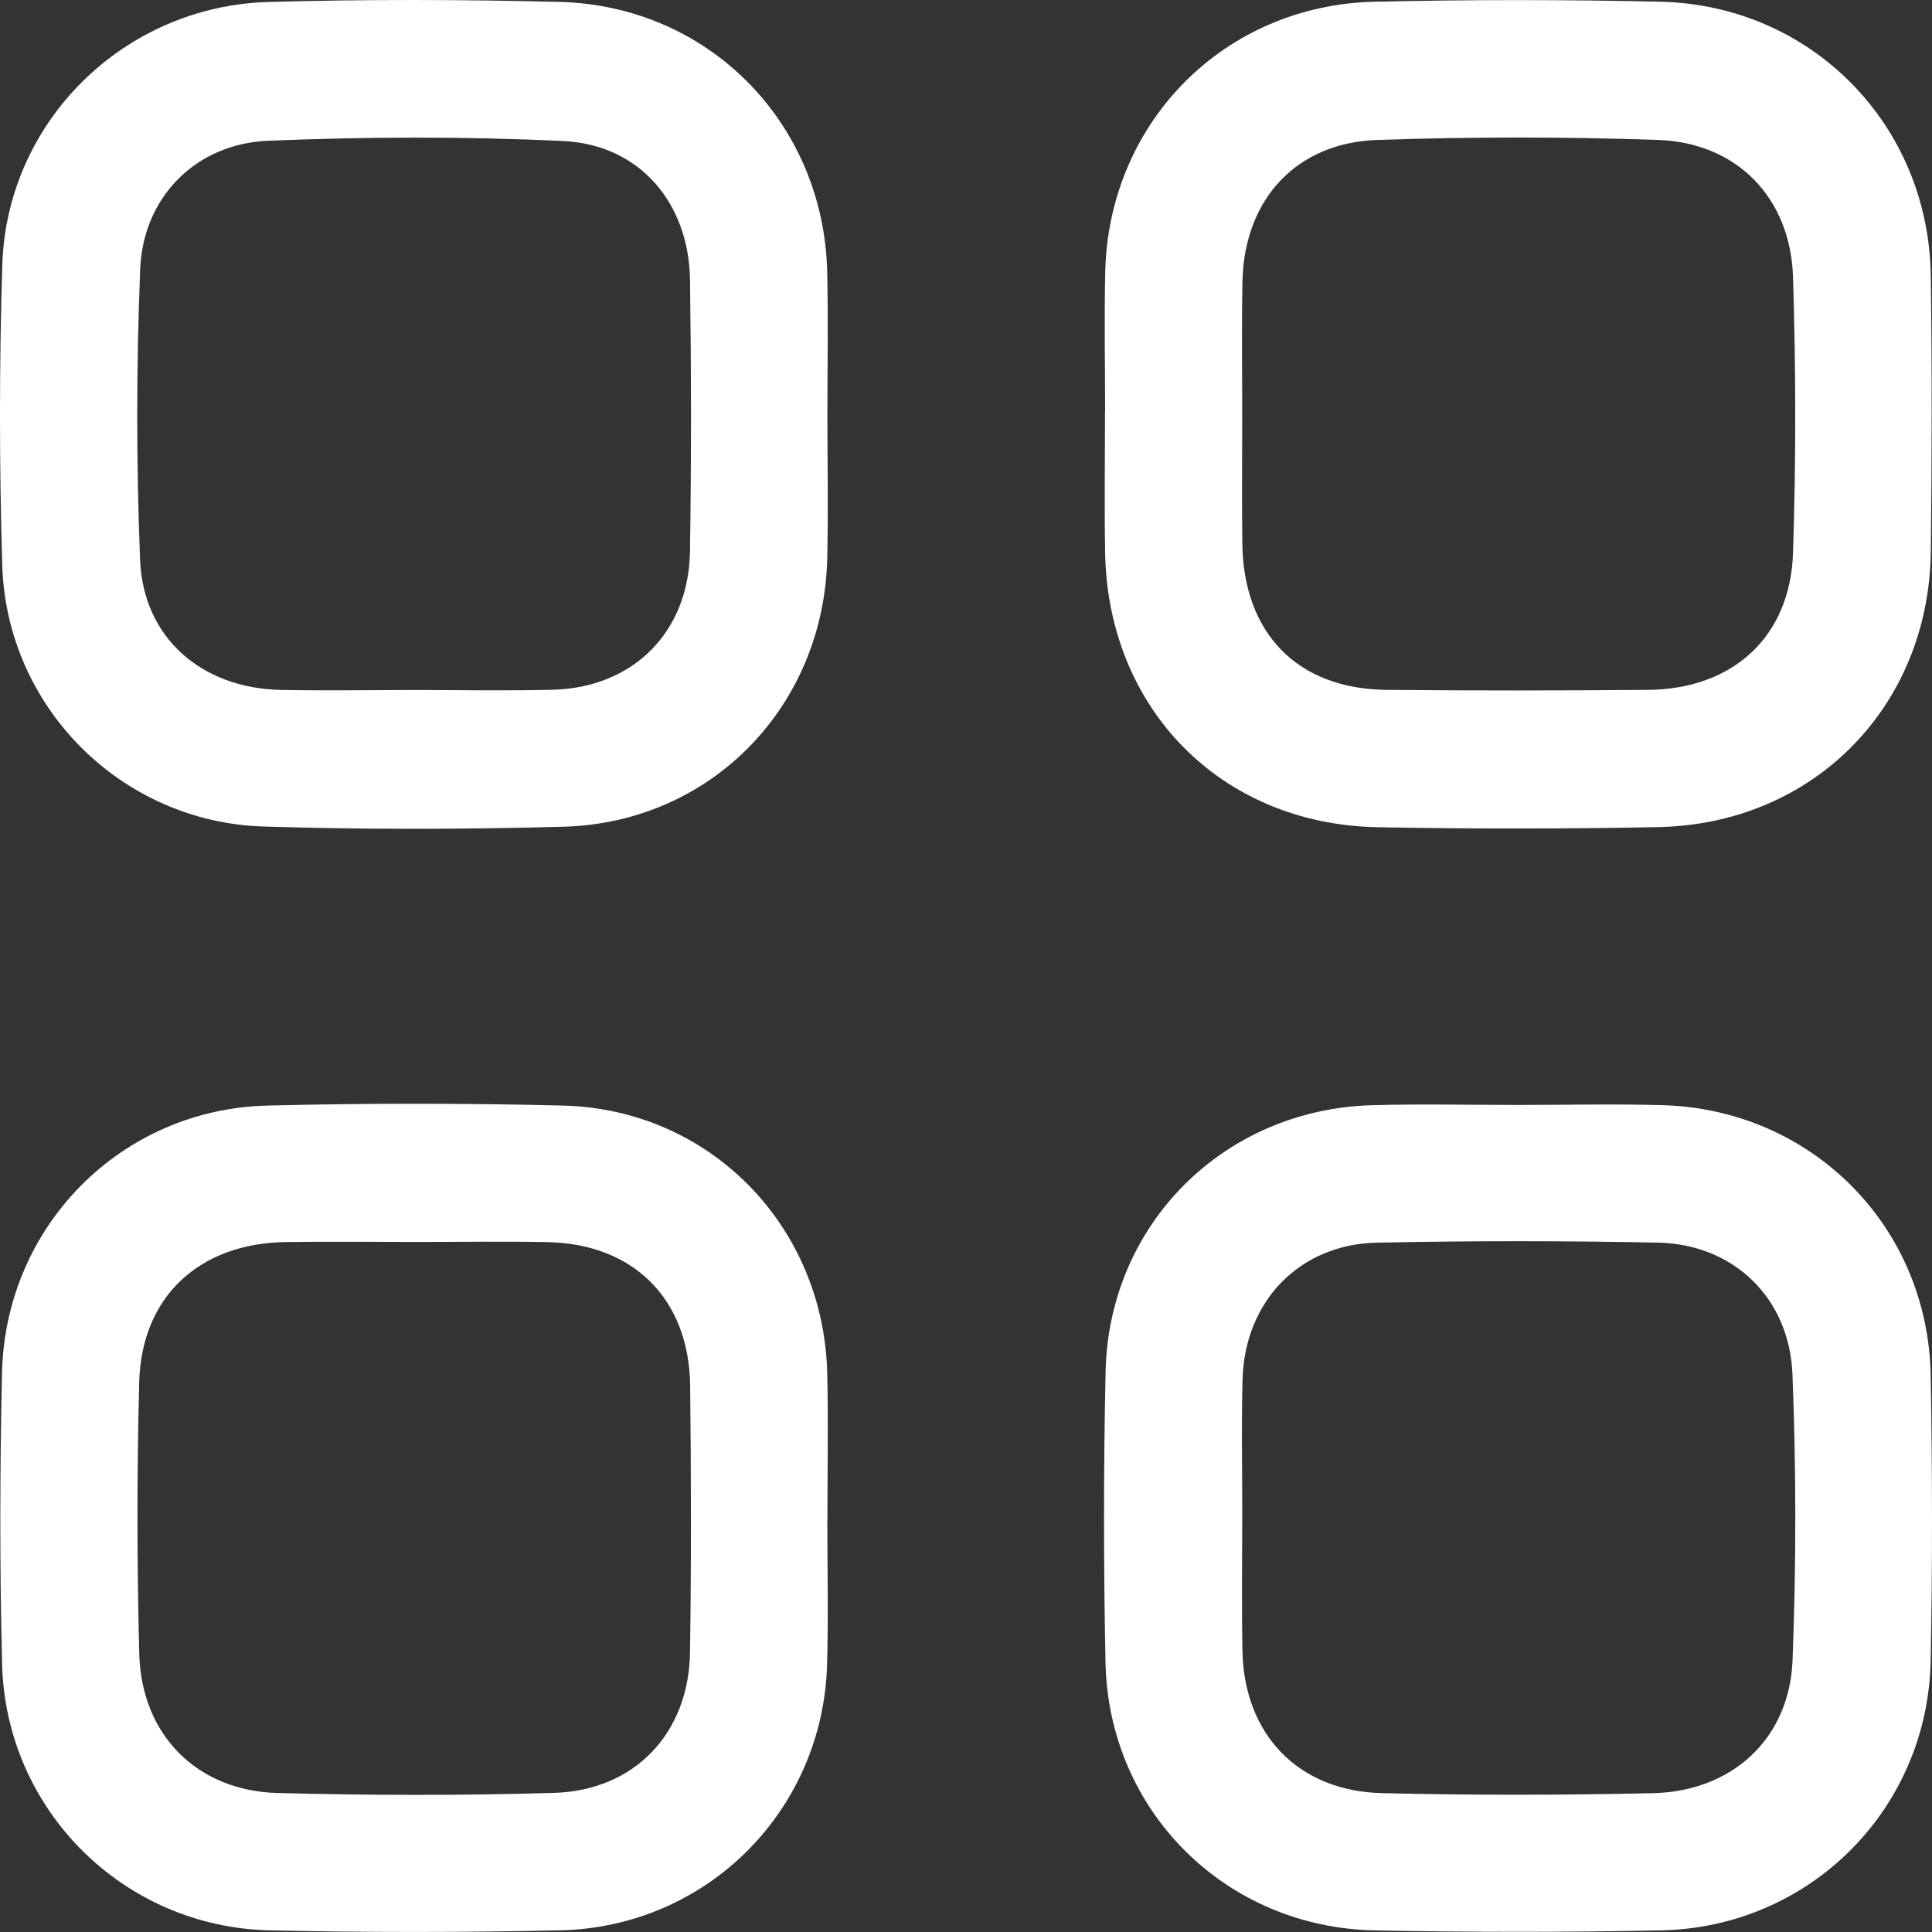 <svg width="50" height="50" viewBox="0 0 50 50" fill="none" xmlns="http://www.w3.org/2000/svg">
<rect x="0" y="0" width="50" height="50" fill="#333333" stroke="none"/>
<path fill-rule="evenodd" clip-rule="evenodd" d="M49.966 35.59C49.894 31.726 46.882 28.71 43.02 28.601C41.767 28.567 40.513 28.596 39.259 28.596C38.006 28.596 36.752 28.567 35.499 28.603C31.679 28.713 28.696 31.675 28.613 35.494C28.558 38 28.56 40.51 28.61 43.016C28.687 46.874 31.72 49.887 35.59 49.959C38.055 50.006 40.522 50.009 42.987 49.958C46.834 49.88 49.887 46.829 49.965 42.986C50.014 40.523 50.009 38.055 49.966 35.59ZM46.391 42.968C46.312 44.995 44.831 46.36 42.784 46.407C40.444 46.459 38.101 46.463 35.762 46.406C33.593 46.353 32.194 44.881 32.154 42.721C32.132 41.55 32.149 40.38 32.149 39.21C32.151 38.039 32.125 36.868 32.157 35.699C32.212 33.677 33.63 32.201 35.634 32.16C38.057 32.11 40.483 32.111 42.908 32.159C44.852 32.197 46.312 33.58 46.389 35.572C46.486 38.035 46.486 40.506 46.391 42.968Z" fill="white"/>
<path fill-rule="evenodd" clip-rule="evenodd" d="M28.597 10.655C28.597 11.866 28.58 13.078 28.6 14.29C28.667 18.345 31.603 21.33 35.645 21.408C38.069 21.454 40.495 21.454 42.917 21.405C46.931 21.326 49.922 18.287 49.969 14.273C49.996 11.89 50.002 9.509 49.968 7.126C49.91 3.215 46.871 0.131 42.963 0.044C40.498 -0.011 38.031 -0.012 35.566 0.045C31.689 0.136 28.702 3.153 28.604 7.018C28.575 8.229 28.6 9.442 28.6 10.654C28.598 10.655 28.598 10.655 28.597 10.655ZM32.154 7.293C32.195 5.176 33.533 3.695 35.637 3.622C38.058 3.539 40.487 3.539 42.908 3.621C44.946 3.691 46.339 5.115 46.403 7.169C46.478 9.549 46.481 11.936 46.403 14.315C46.333 16.48 44.845 17.834 42.657 17.854C40.401 17.873 38.143 17.875 35.885 17.854C33.581 17.831 32.18 16.395 32.151 14.064C32.137 12.978 32.148 11.89 32.148 10.804C32.149 9.633 32.132 8.463 32.154 7.293Z" fill="white"/>
<path fill-rule="evenodd" clip-rule="evenodd" d="M6.818 21.39C9.407 21.47 12.001 21.467 14.59 21.395C18.411 21.287 21.324 18.279 21.409 14.442C21.437 13.232 21.414 12.018 21.413 10.806C21.413 9.553 21.436 8.299 21.408 7.045C21.322 3.181 18.343 0.145 14.472 0.049C11.966 -0.013 9.456 -0.02 6.95 0.051C3.208 0.157 0.177 3.141 0.06 6.852C-0.021 9.441 -0.019 12.035 0.058 14.624C0.169 18.301 3.138 21.275 6.818 21.39ZM3.628 6.965C3.703 5.101 5.067 3.722 6.935 3.643C9.48 3.538 12.037 3.529 14.579 3.65C16.552 3.744 17.83 5.248 17.858 7.25C17.889 9.591 17.892 11.931 17.857 14.271C17.824 16.366 16.378 17.802 14.295 17.851C13.084 17.881 11.871 17.857 10.659 17.857C9.53 17.859 8.401 17.877 7.273 17.855C5.218 17.815 3.704 16.505 3.625 14.485C3.526 11.982 3.528 9.466 3.628 6.965Z" fill="white"/>
<path fill-rule="evenodd" clip-rule="evenodd" d="M21.409 35.548C21.32 31.725 18.372 28.705 14.569 28.612C12.022 28.549 9.469 28.549 6.922 28.612C3.133 28.704 0.134 31.733 0.052 35.537C-0.004 38.043 -0.009 40.553 0.054 43.06C0.147 46.84 3.189 49.869 6.972 49.957C9.478 50.014 11.988 50.012 14.494 49.957C18.297 49.874 21.301 46.859 21.405 43.072C21.44 41.818 21.411 40.564 21.411 39.31C21.412 39.31 21.413 39.31 21.414 39.31C21.414 38.055 21.438 36.801 21.409 35.548ZM17.858 42.761C17.827 44.855 16.428 46.338 14.335 46.4C11.954 46.47 9.57 46.465 7.188 46.403C5.1 46.349 3.659 44.9 3.604 42.802C3.543 40.463 3.543 38.119 3.602 35.781C3.657 33.563 5.148 32.178 7.395 32.144C8.524 32.128 9.653 32.142 10.782 32.142C11.911 32.142 13.04 32.123 14.168 32.146C16.399 32.19 17.835 33.621 17.861 35.863C17.886 38.162 17.891 40.463 17.858 42.761Z" fill="white"/>
</svg>
